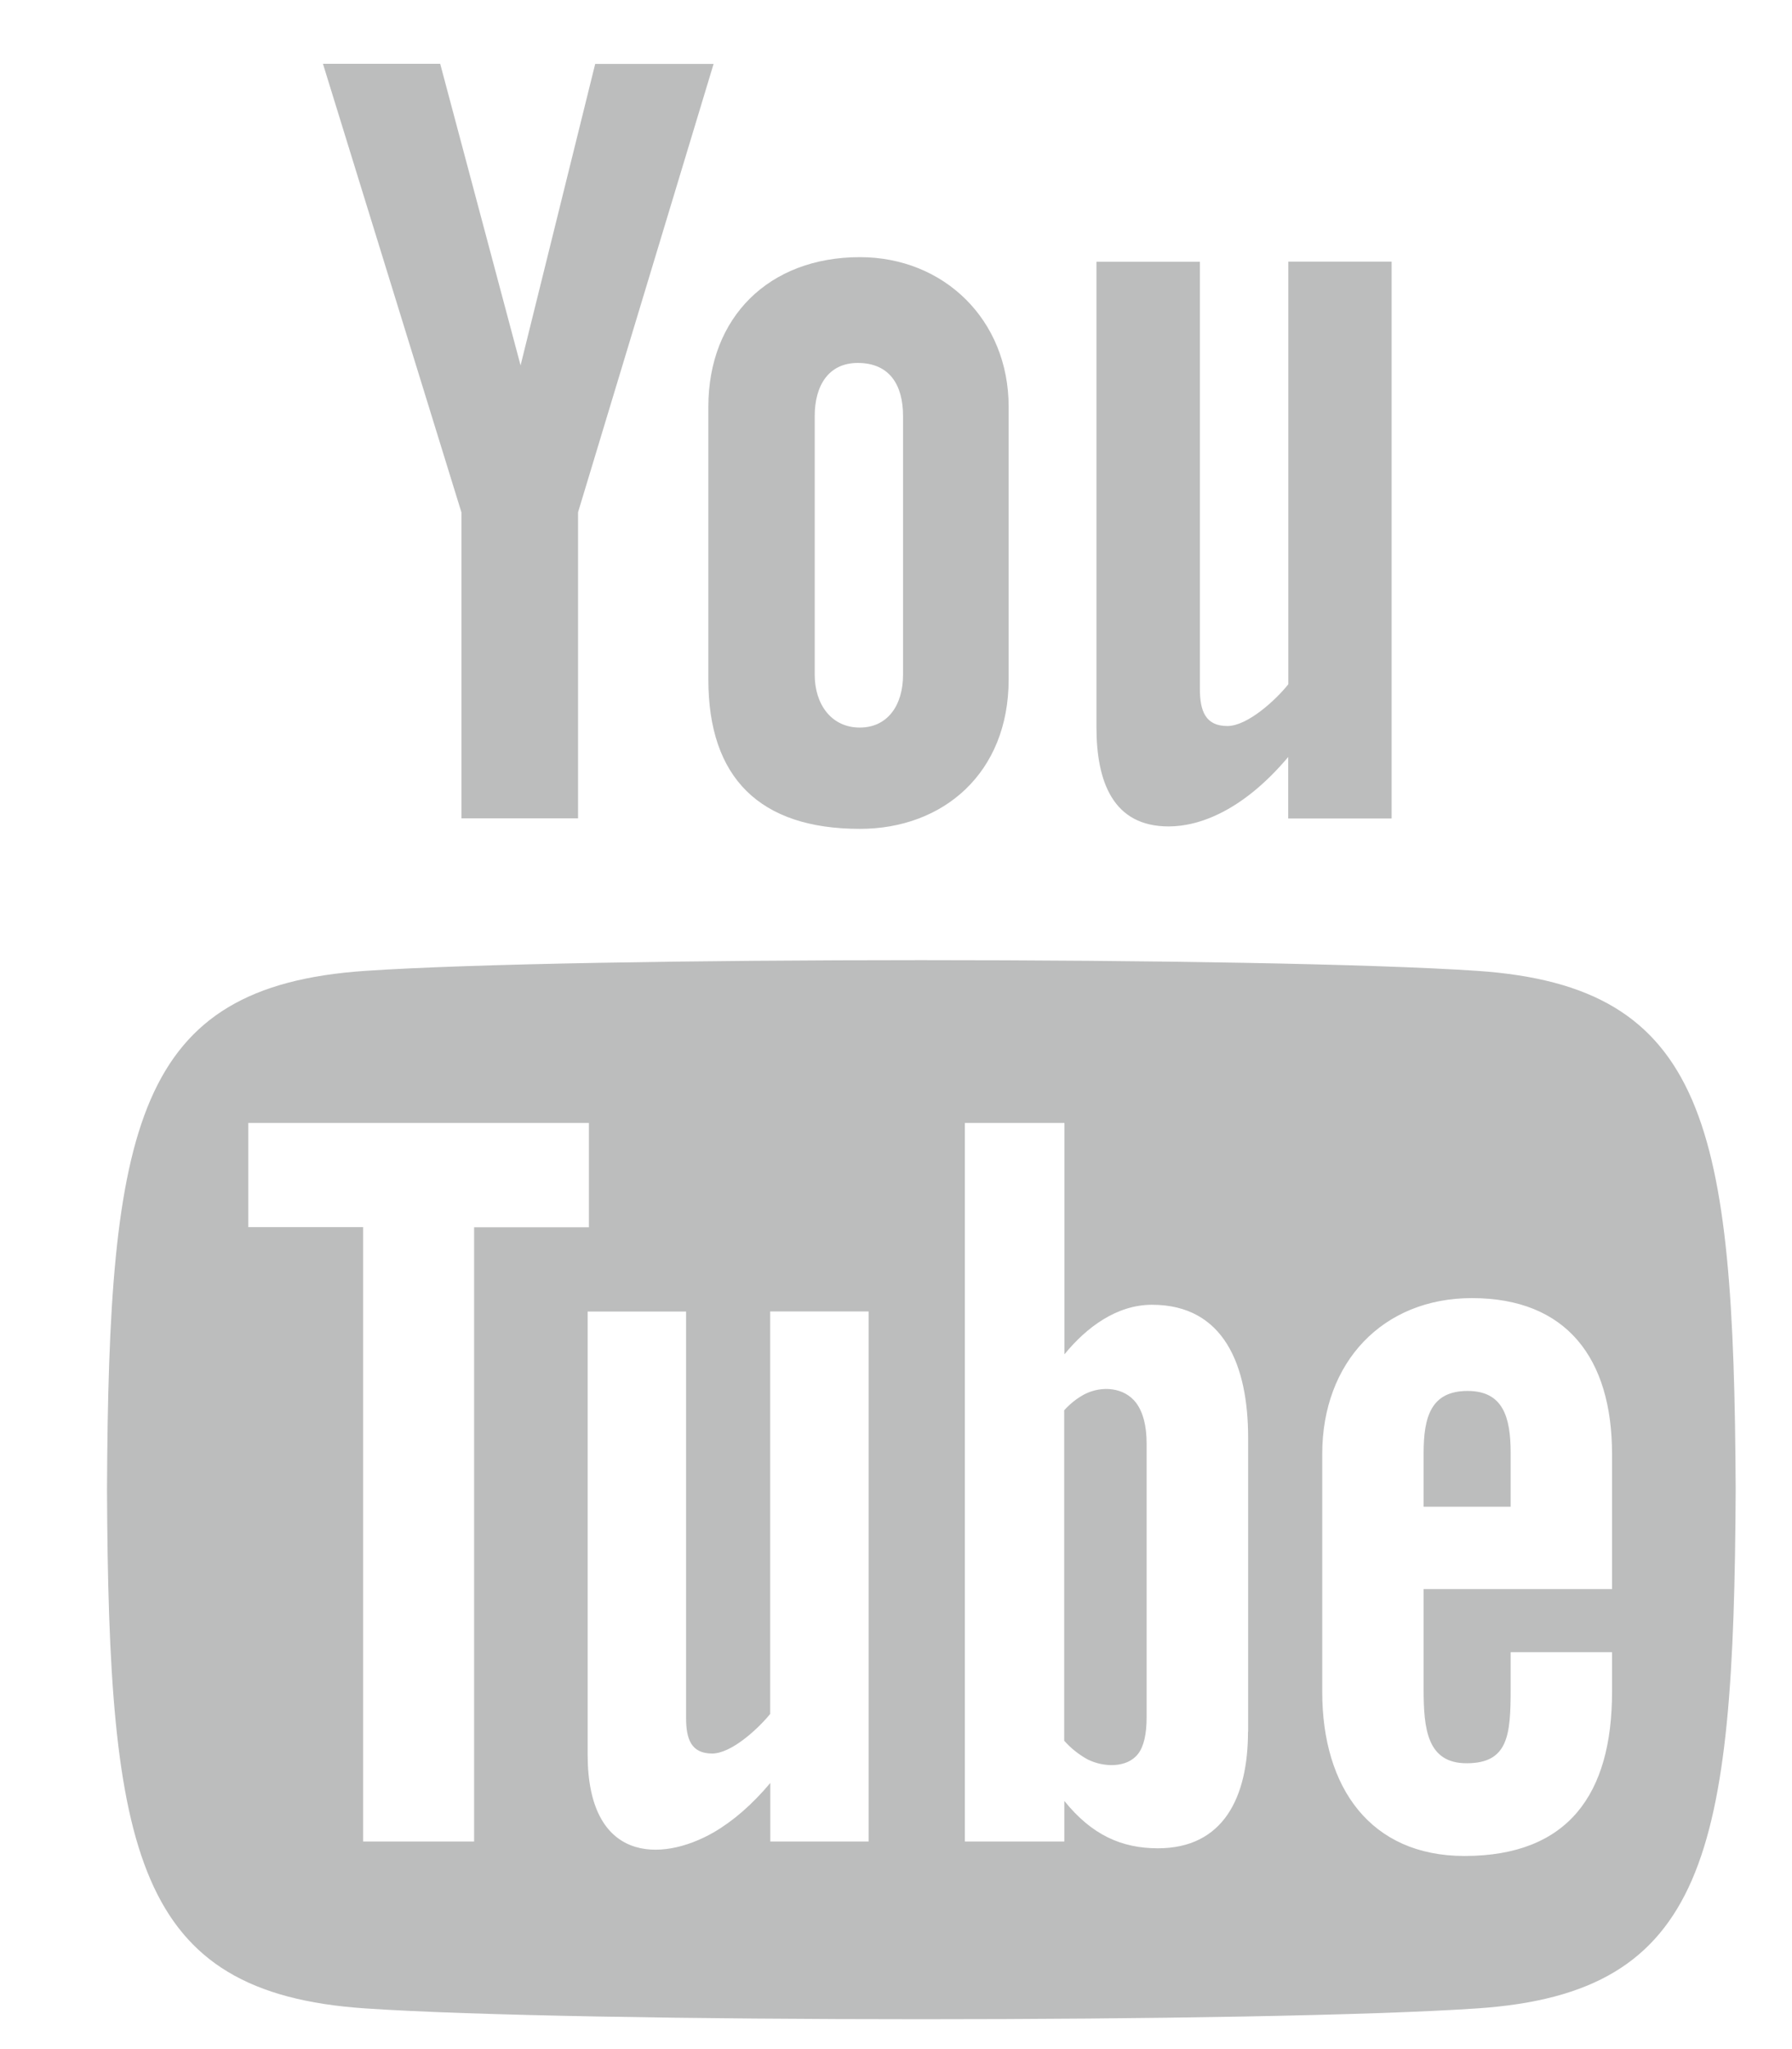 <svg width="14" height="16" viewBox="0 0 14 16" fill="none" xmlns="http://www.w3.org/2000/svg">
<path d="M2.523 0.498H3.439L4.067 2.853L4.65 0.499H5.575L4.516 4V6.39H3.605V4.001L2.523 0.498ZM6.718 2.008C6.006 2.008 5.534 2.479 5.534 3.176V5.306C5.534 6.072 5.934 6.472 6.718 6.472C7.368 6.472 7.88 6.037 7.88 5.306V3.176C7.88 2.495 7.372 2.008 6.718 2.008ZM7.055 5.269C7.055 5.506 6.935 5.681 6.717 5.681C6.494 5.681 6.365 5.498 6.365 5.269V3.248C6.365 3.01 6.474 2.834 6.701 2.834C6.949 2.834 7.055 3.005 7.055 3.248V5.271V5.269ZM10.065 2.044V5.343C9.966 5.467 9.746 5.669 9.589 5.669C9.417 5.669 9.374 5.551 9.374 5.377V2.044H8.566V5.677C8.566 6.107 8.697 6.453 9.13 6.453C9.375 6.453 9.714 6.326 10.064 5.911V6.391H10.872V2.043H10.064L10.065 2.044ZM11.466 10.861C11.181 10.861 11.122 11.061 11.122 11.346V11.765H11.802V11.345C11.802 11.066 11.743 10.861 11.466 10.861ZM8.474 10.886C8.414 10.918 8.36 10.961 8.314 11.012V13.592C8.366 13.651 8.428 13.7 8.497 13.738C8.623 13.801 8.805 13.806 8.891 13.695C8.936 13.637 8.958 13.541 8.958 13.409V11.272C8.958 11.132 8.93 11.027 8.876 10.954C8.783 10.832 8.609 10.818 8.474 10.886ZM11.544 7.581C9.888 7.469 4.505 7.469 2.851 7.581C1.061 7.703 0.849 8.785 0.836 11.632C0.849 14.474 1.058 15.56 2.85 15.682C4.505 15.795 9.888 15.795 11.544 15.682C13.335 15.56 13.546 14.479 13.56 11.632C13.546 8.79 13.336 7.704 11.544 7.581ZM3.705 14.379H2.837V9.582H1.94V8.768H4.601V9.583H3.704V14.379H3.705ZM6.787 14.379H6.018V13.922C5.876 14.091 5.728 14.219 5.575 14.308C5.16 14.546 4.591 14.54 4.591 13.7V10.241H5.36V13.414C5.36 13.58 5.4 13.692 5.564 13.692C5.714 13.692 5.923 13.499 6.017 13.383V10.24H6.786V14.379L6.787 14.379ZM9.75 13.522C9.75 14.034 9.558 14.432 9.046 14.432C8.764 14.432 8.53 14.329 8.315 14.062V14.379H7.538V8.768H8.316V10.575C8.489 10.363 8.725 10.188 9 10.188C9.564 10.188 9.751 10.665 9.751 11.226V13.522H9.75ZM12.594 12.408H11.122V13.189C11.122 13.499 11.149 13.768 11.458 13.768C11.783 13.768 11.802 13.549 11.802 13.189V12.901H12.594V13.212C12.594 14.009 12.252 14.492 11.441 14.492C10.706 14.492 10.33 13.957 10.33 13.212V11.352C10.33 10.635 10.805 10.136 11.499 10.136C12.238 10.136 12.594 10.605 12.594 11.353V12.407L12.594 12.408Z" fill="#BCBDBD"/>
</svg>
